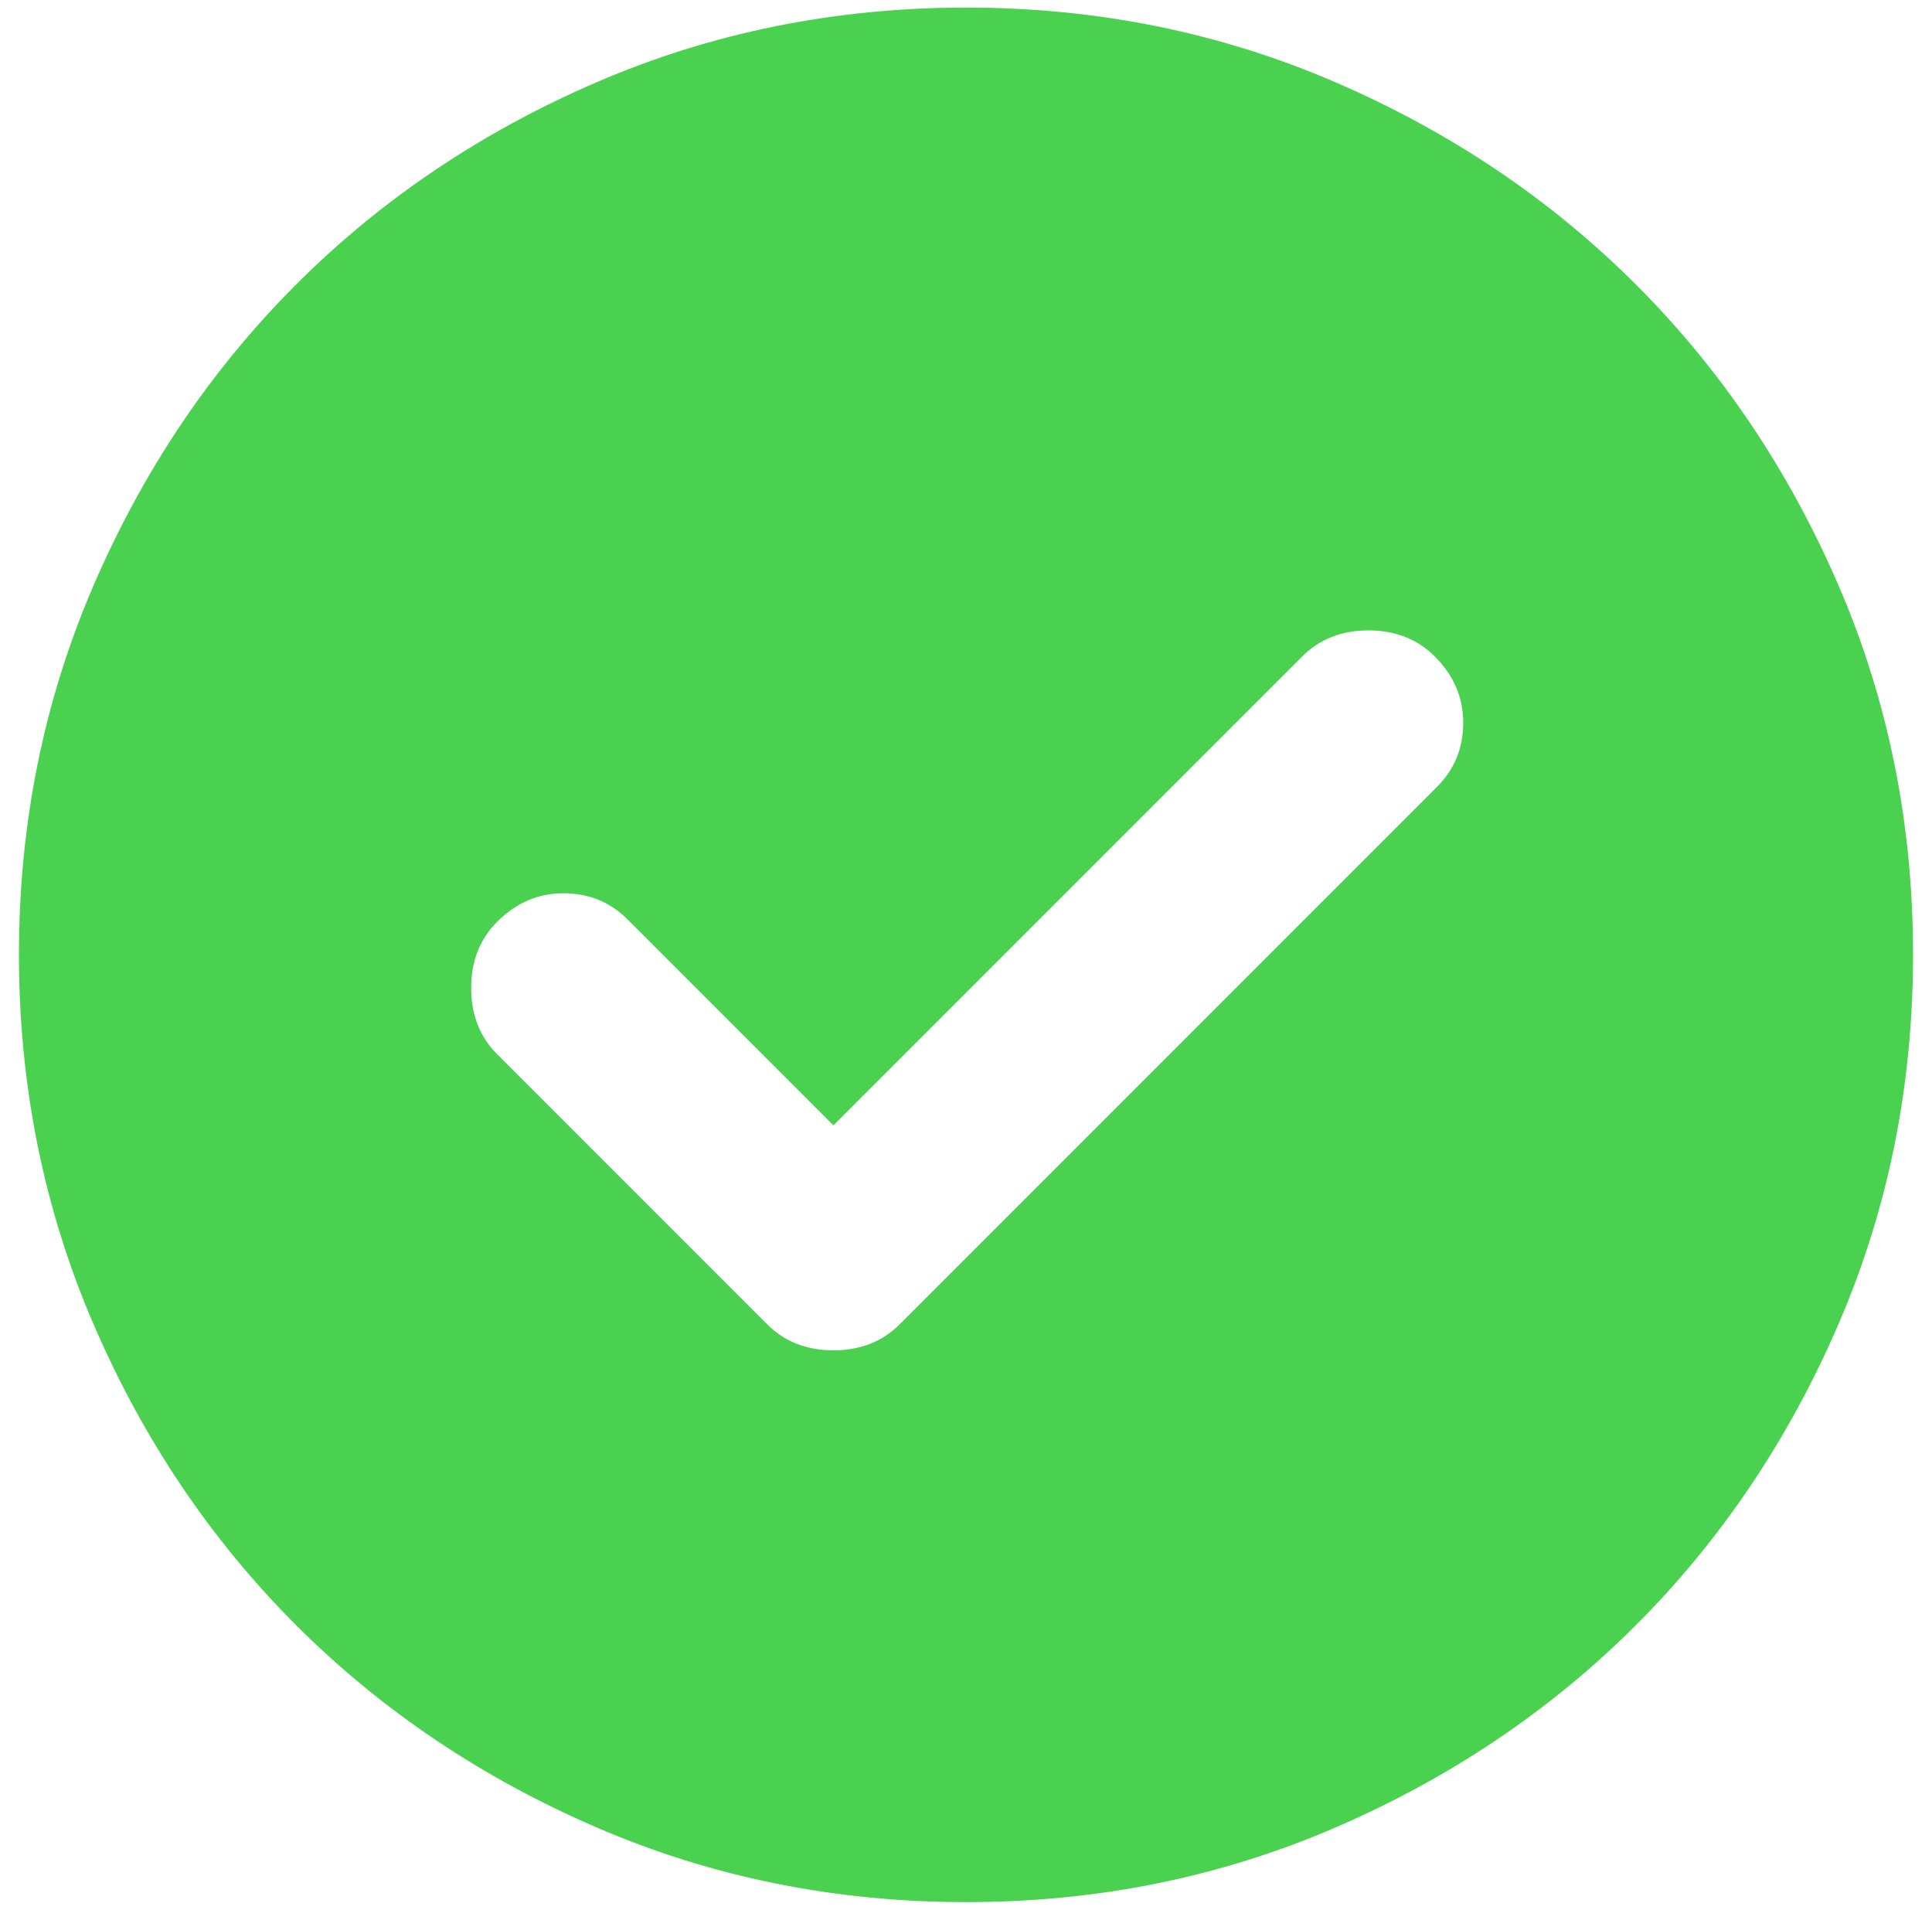<svg width="85" height="84" viewBox="0 0 85 84" fill="none" xmlns="http://www.w3.org/2000/svg">
<path id="Vector" d="M36.666 49.5L27.604 40.437C26.84 39.673 25.902 39.292 24.791 39.292C23.68 39.292 22.708 39.708 21.875 40.542C21.111 41.306 20.729 42.278 20.729 43.458C20.729 44.639 21.111 45.611 21.875 46.375L33.75 58.25C34.514 59.014 35.486 59.396 36.666 59.396C37.847 59.396 38.819 59.014 39.583 58.25L63.229 34.604C63.993 33.84 64.375 32.903 64.375 31.792C64.375 30.68 63.958 29.708 63.125 28.875C62.361 28.111 61.389 27.729 60.208 27.729C59.028 27.729 58.055 28.111 57.291 28.875L36.666 49.5ZM42.5 83.667C36.736 83.667 31.319 82.572 26.25 80.383C21.18 78.194 16.77 75.226 13.021 71.479C9.271 67.729 6.302 63.319 4.116 58.25C1.93 53.181 0.836 47.764 0.833 42C0.833 36.236 1.927 30.819 4.116 25.75C6.305 20.68 9.273 16.271 13.021 12.521C16.77 8.771 21.18 5.803 26.25 3.617C31.319 1.43 36.736 0.336 42.5 0.333C48.264 0.333 53.68 1.428 58.75 3.617C63.819 5.805 68.229 8.774 71.979 12.521C75.729 16.271 78.698 20.68 80.887 25.75C83.076 30.819 84.169 36.236 84.166 42C84.166 47.764 83.072 53.181 80.883 58.25C78.694 63.319 75.726 67.729 71.979 71.479C68.229 75.229 63.819 78.198 58.75 80.387C53.68 82.576 48.264 83.669 42.5 83.667Z" fill="#4AD150"/>
</svg>
